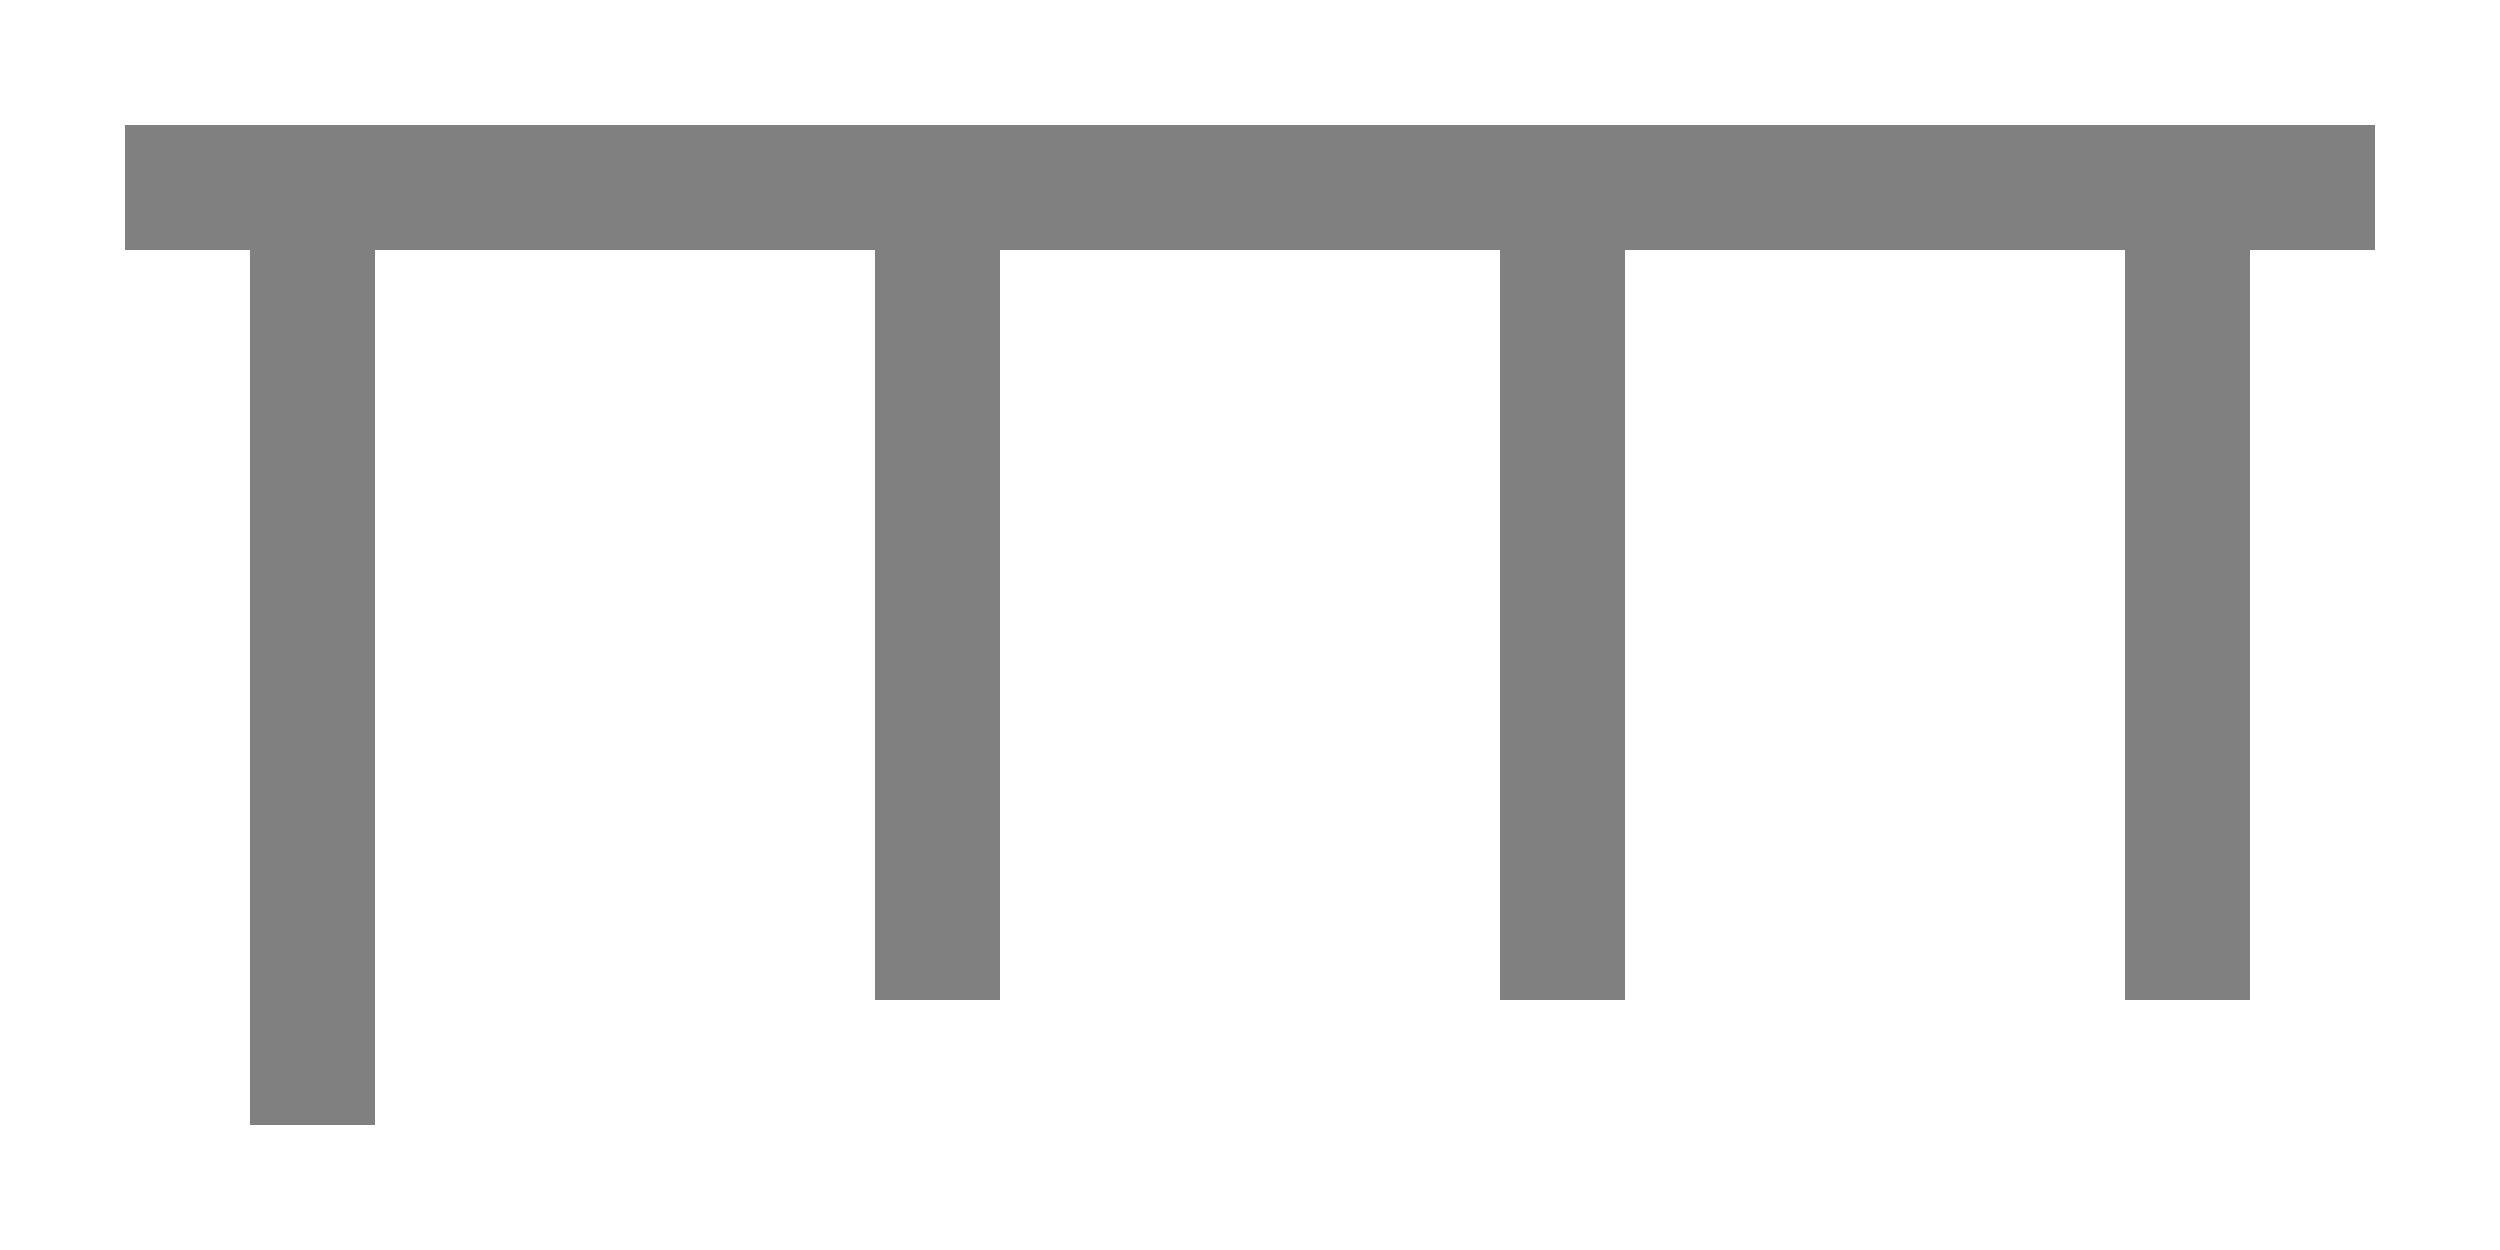 <svg xmlns="http://www.w3.org/2000/svg" width="200" height="100" viewBox="0 0 200 100">
    <!-- Верхняя горизонтальная балка -->
    <rect x="10" y="10" width="180" height="10" fill="gray" />

    <!-- Вертикальные балки -->
    <rect x="20" y="20" width="10" height="60" fill="gray" />
    <rect x="70" y="20" width="10" height="60" fill="gray" />
    <rect x="120" y="20" width="10" height="60" fill="gray" />
    <rect x="170" y="20" width="10" height="60" fill="gray" />

    <!-- Диагональные балки -->
    <rect x="20" y="80" width="10" height="10" fill="gray" />
    <rect x="70" y="70" width="10" height="10" fill="gray" />
    <rect x="120" y="60" width="10" height="10" fill="gray" />
    <rect x="170" y="50" width="10" height="10" fill="gray" />

    <!-- Соединительные балки -->
    <rect x="20" y="30" width="10" height="10" fill="gray" />
    <rect x="70" y="40" width="10" height="10" fill="gray" />
    <rect x="120" y="50" width="10" height="10" fill="gray" />
    <rect x="170" y="60" width="10" height="10" fill="gray" />
</svg>
